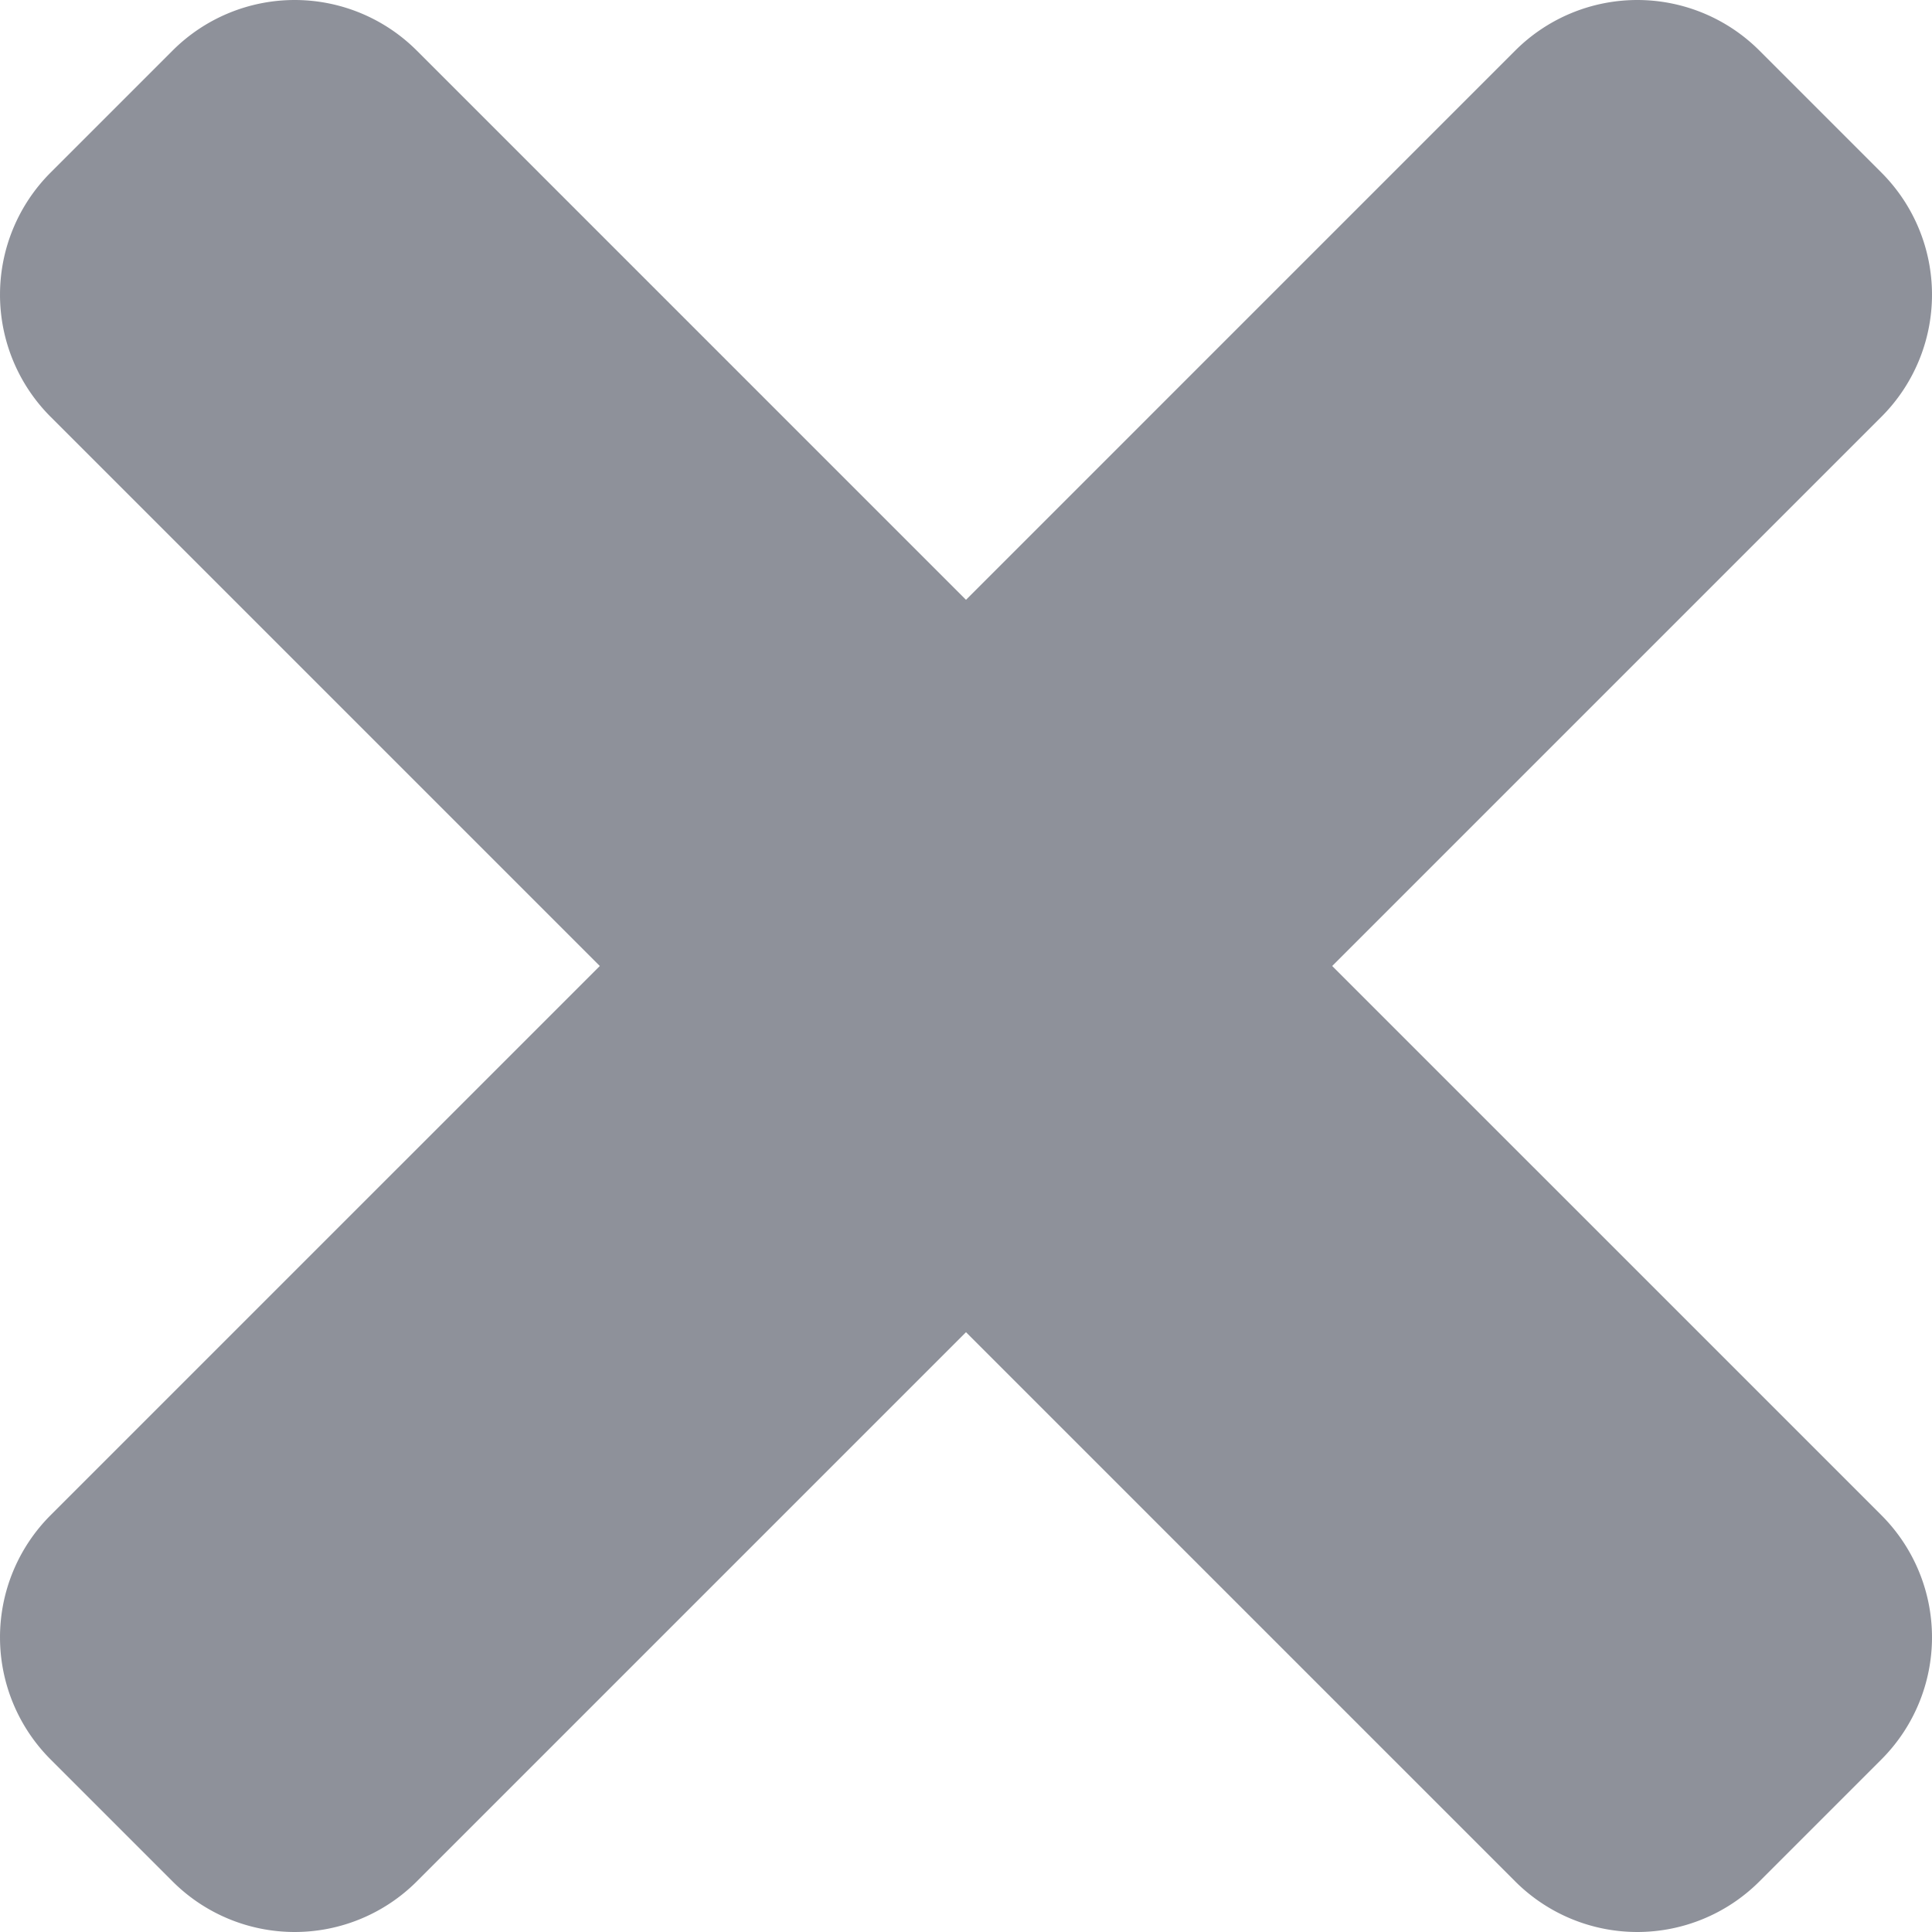 <svg id="Calque_1" data-name="Calque 1" xmlns="http://www.w3.org/2000/svg" viewBox="0 0 352 352"><defs><style>.cls-1{fill:#8e919a;}</style></defs><path class="cls-1" d="M242.72,256,342.79,155.93a31.46,31.46,0,0,0,0-44.48L320.55,89.21a31.46,31.46,0,0,0-44.48,0L176,189.28,75.93,89.21a31.46,31.46,0,0,0-44.48,0L9.21,111.45a31.46,31.46,0,0,0,0,44.48L109.28,256,9.21,356.07a31.46,31.46,0,0,0,0,44.48l22.24,22.24a31.46,31.46,0,0,0,44.48,0L176,322.72,276.07,422.79a31.46,31.46,0,0,0,44.48,0l22.24-22.24a31.46,31.46,0,0,0,0-44.48Z" transform="translate(0 -80)"/></svg>